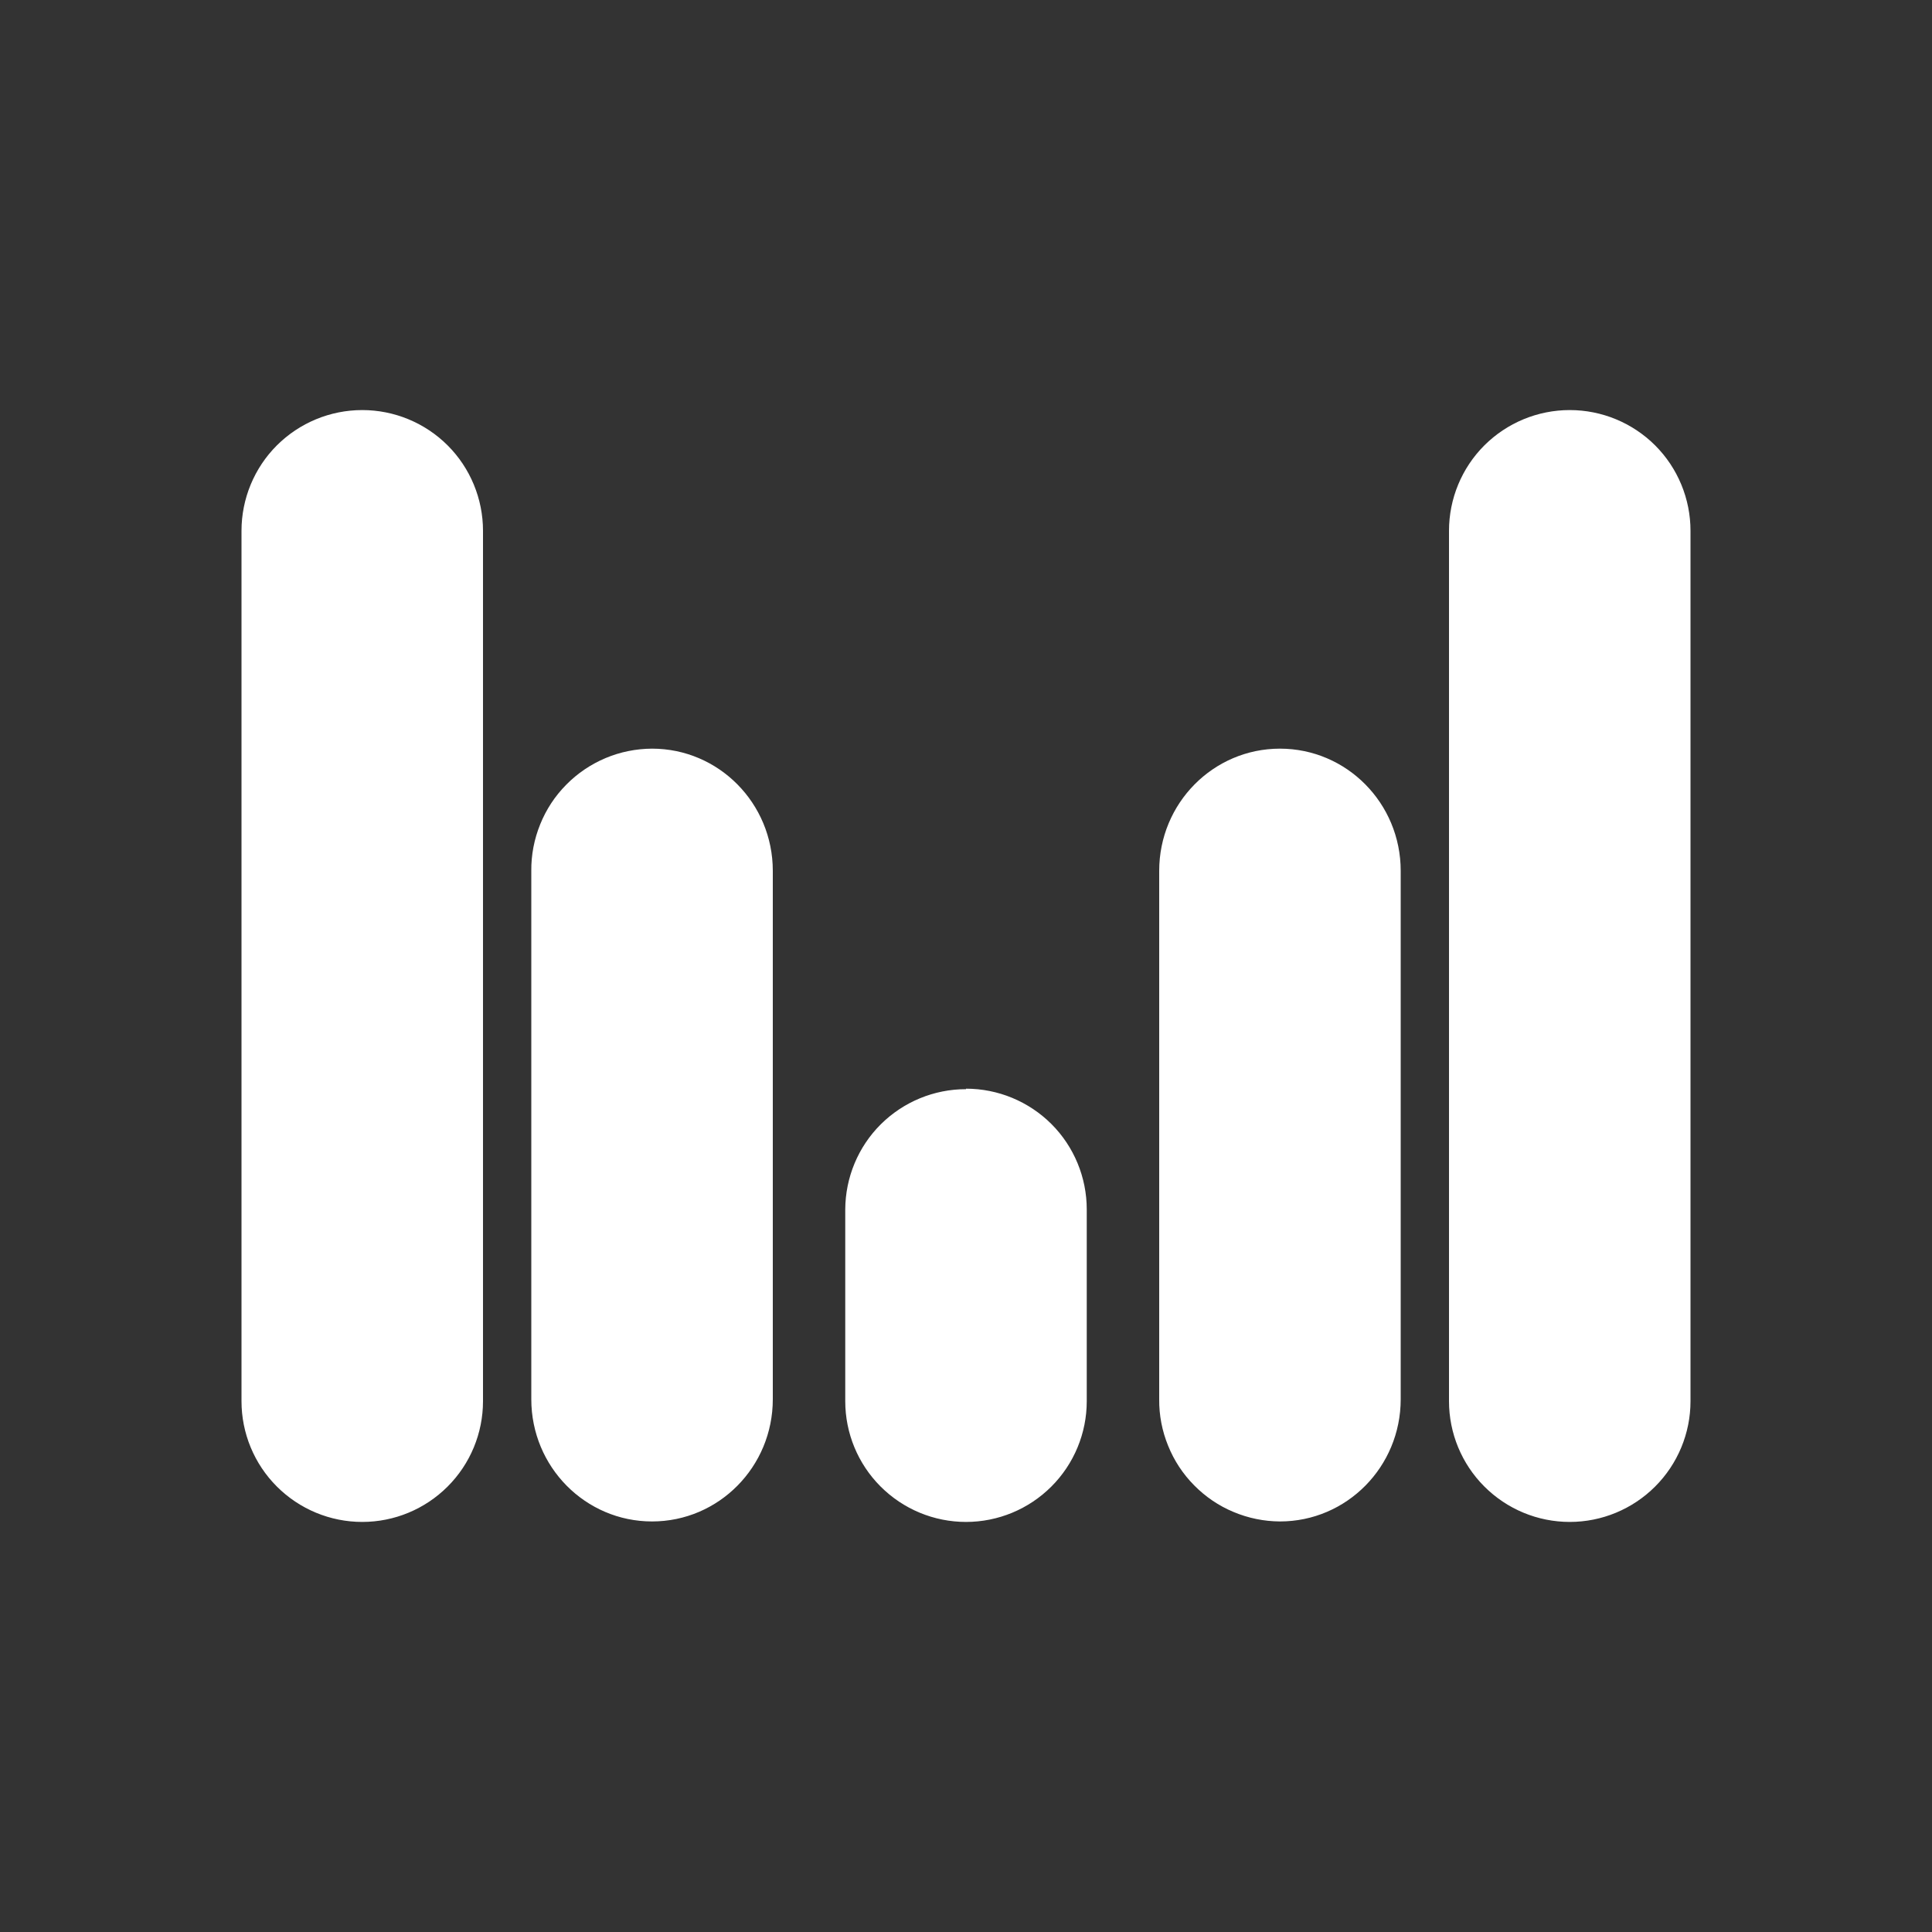 <svg width="24" height="24" viewBox="0 0 24 24" fill="none" xmlns="http://www.w3.org/2000/svg">
<rect x="0" y="0" width="24" height="24" fill="#333333" stroke="none"/>
<path d="M3 6.594C3 6.196 3.158 5.814 3.439 5.533C3.721 5.252 4.102 5.094 4.5 5.094C4.898 5.094 5.279 5.252 5.561 5.533C5.842 5.814 6 6.196 6 6.594V17.406C6 17.804 5.842 18.185 5.561 18.466C5.279 18.748 4.898 18.906 4.5 18.906C4.102 18.906 3.721 18.748 3.439 18.466C3.158 18.185 3 17.804 3 17.406V6.594ZM18 6.594C18 6.196 18.158 5.814 18.439 5.533C18.721 5.252 19.102 5.094 19.5 5.094C19.898 5.094 20.279 5.252 20.561 5.533C20.842 5.814 21 6.196 21 6.594V17.406C21 17.804 20.842 18.185 20.561 18.466C20.279 18.748 19.898 18.906 19.5 18.906C19.102 18.906 18.721 18.748 18.439 18.466C18.158 18.185 18 17.804 18 17.406V6.594ZM8.1 9.3C7.902 9.301 7.706 9.34 7.523 9.417C7.34 9.494 7.174 9.606 7.035 9.747C6.895 9.888 6.785 10.055 6.711 10.239C6.636 10.423 6.598 10.62 6.6 10.818V17.382C6.6 18.222 7.272 18.9 8.1 18.9C8.928 18.9 9.6 18.222 9.6 17.382V10.818C9.6 9.978 8.928 9.3 8.1 9.3ZM14.4 10.818C14.4 9.978 15.072 9.3 15.9 9.3C16.728 9.3 17.4 9.978 17.4 10.818V17.382C17.4 18.222 16.728 18.9 15.9 18.9C15.702 18.899 15.506 18.859 15.323 18.782C15.14 18.706 14.974 18.593 14.835 18.452C14.695 18.311 14.585 18.144 14.511 17.96C14.436 17.777 14.398 17.58 14.4 17.382V10.818ZM12 13.53C11.603 13.53 11.223 13.687 10.941 13.967C10.66 14.247 10.502 14.627 10.5 15.024V17.406C10.5 17.804 10.658 18.185 10.939 18.466C11.221 18.748 11.602 18.906 12 18.906C12.398 18.906 12.779 18.748 13.061 18.466C13.342 18.185 13.5 17.804 13.5 17.406V15.024C13.5 14.626 13.342 14.244 13.061 13.963C12.779 13.682 12.398 13.524 12 13.524V13.53Z" fill="white"/>
</svg>
